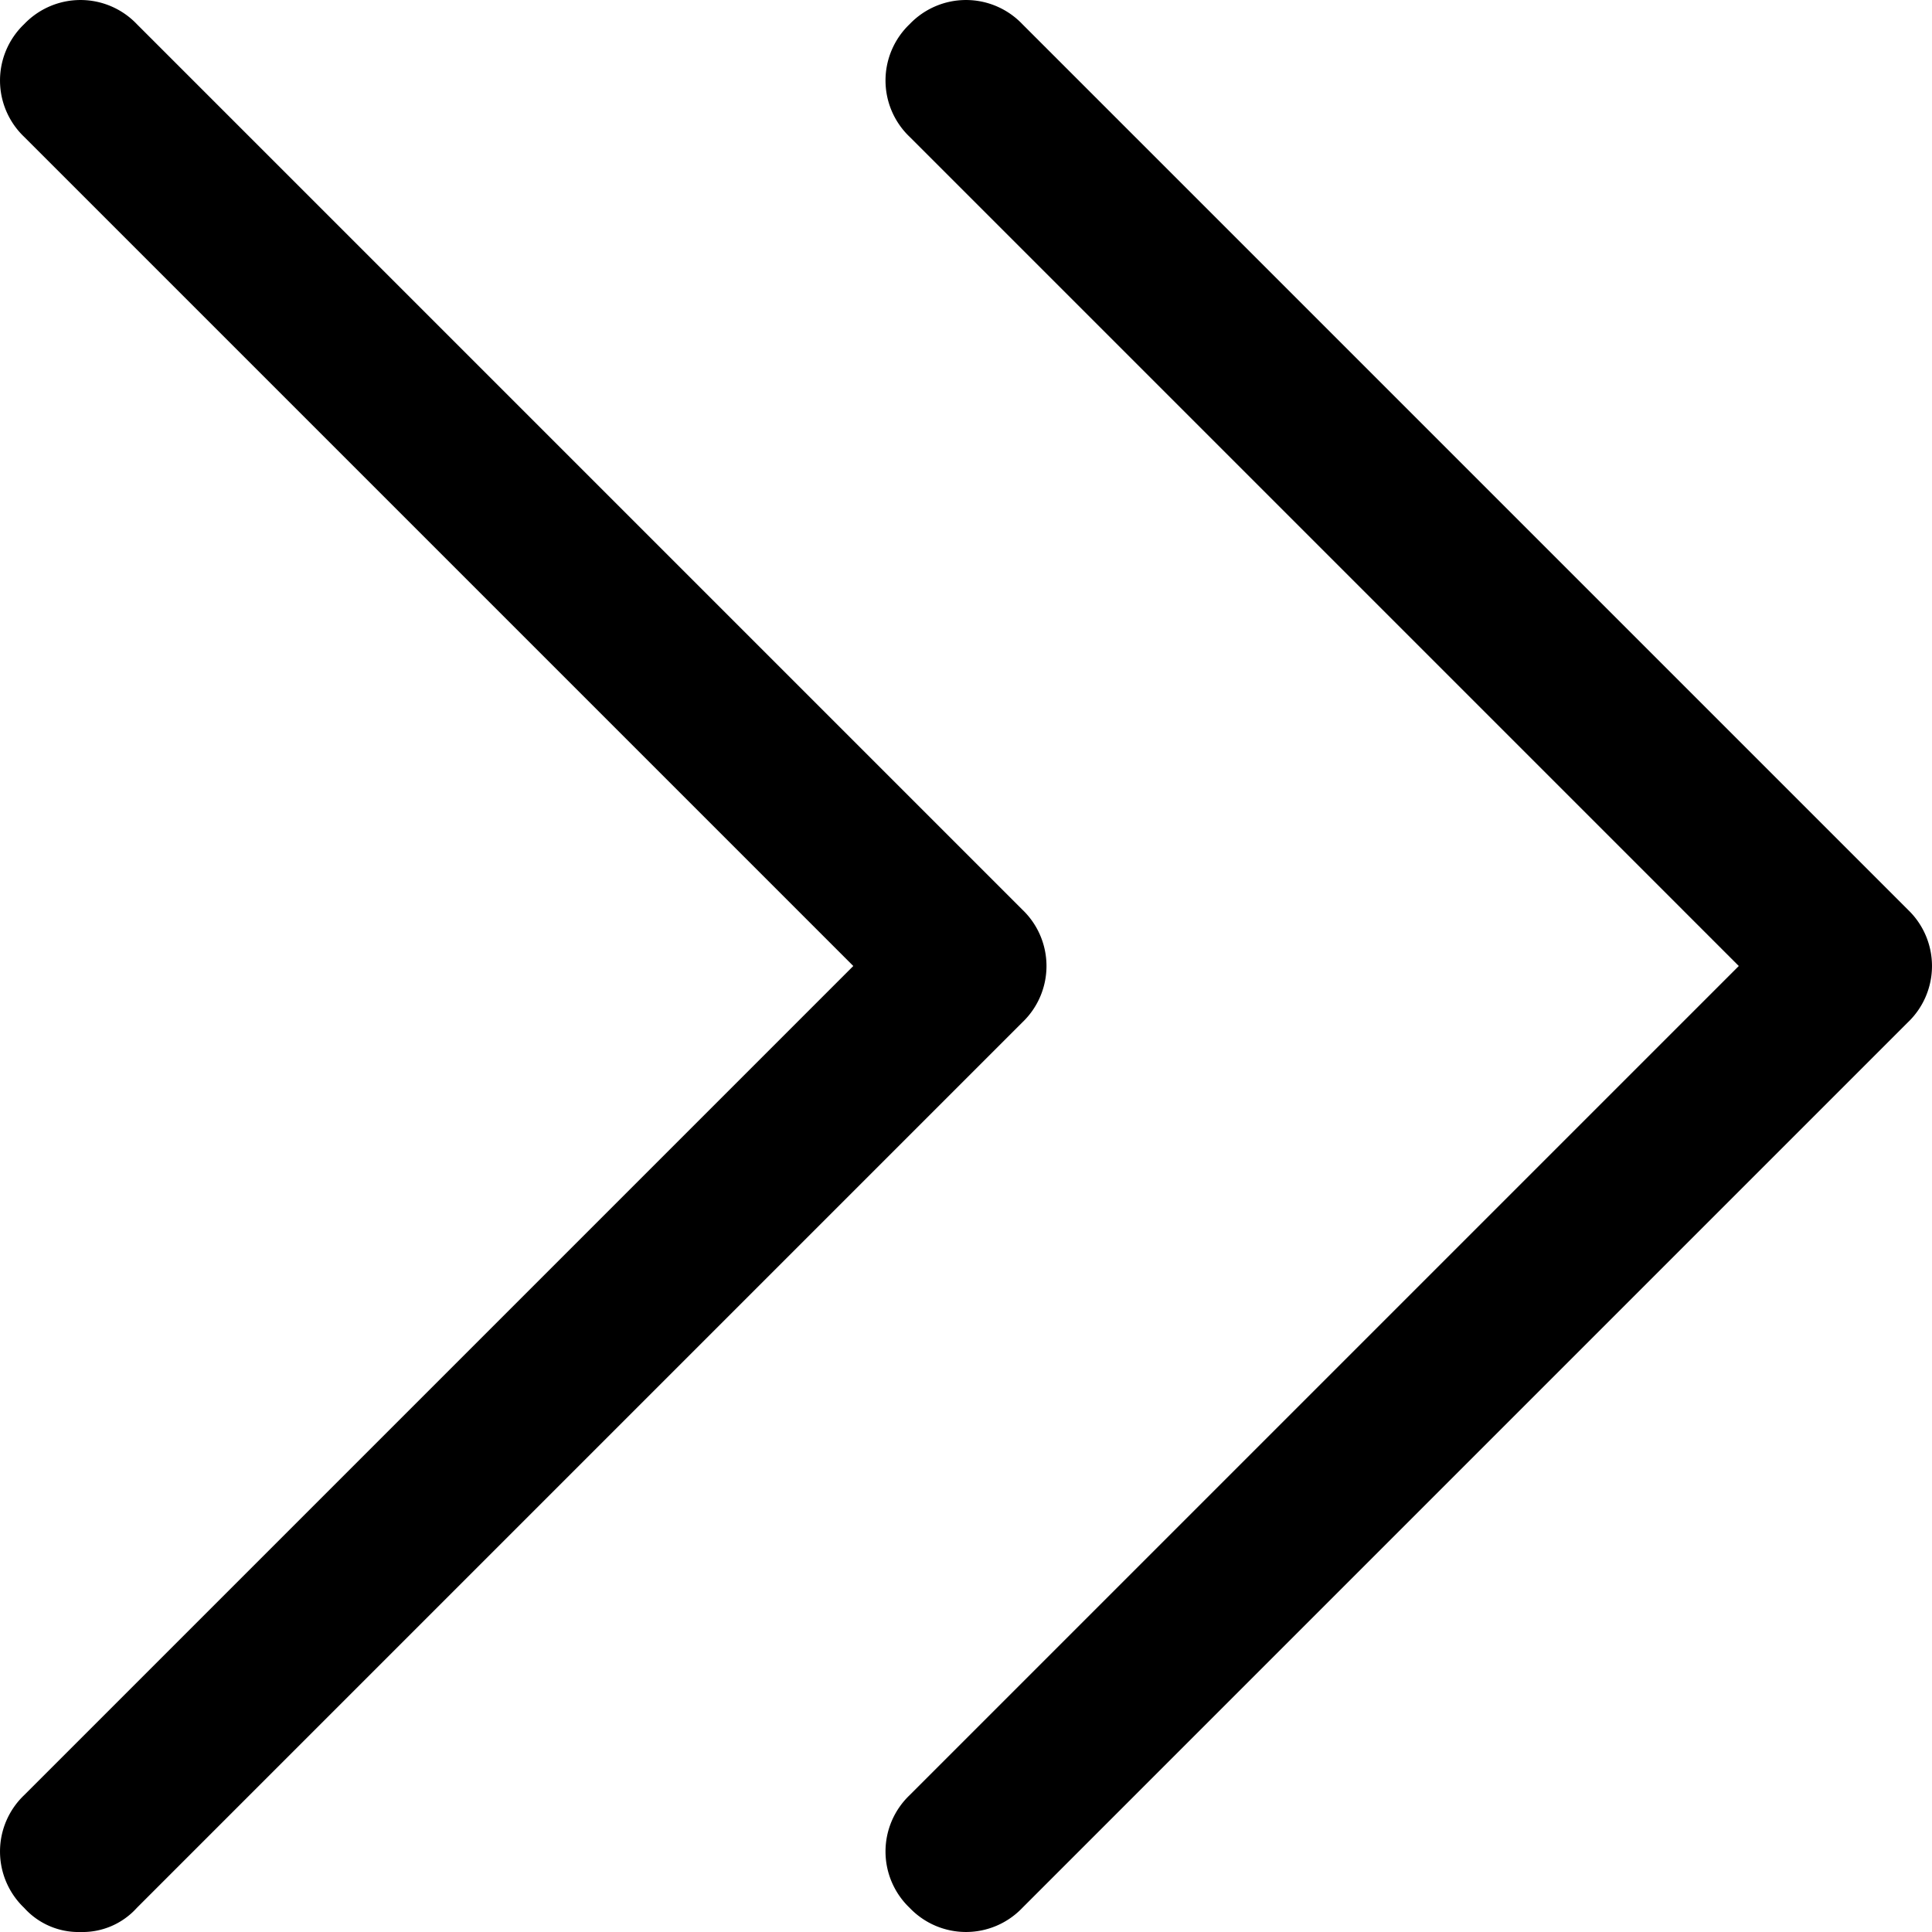 <svg id="chevrons-right-24px" xmlns="http://www.w3.org/2000/svg" width="24" height="24" viewBox="0 0 24 24">
  <path id="chevrons-right-24px-2" data-name="chevrons-right-24px" d="M1,24a.908.908,0,0,1-.7-.3.967.967,0,0,1,0-1.4L10.6,12,.3,1.7A.967.967,0,0,1,.3.3.967.967,0,0,1,1.7.3l11,11a.967.967,0,0,1,0,1.4l-11,11A.908.908,0,0,1,1,24Zm11.7-.3,11-11a.967.967,0,0,0,0-1.4L12.7.3a.967.967,0,0,0-1.4,0,.967.967,0,0,0,0,1.4L21.6,12,11.3,22.3a.967.967,0,0,0,0,1.4.967.967,0,0,0,1.4,0Z"/>
</svg>
